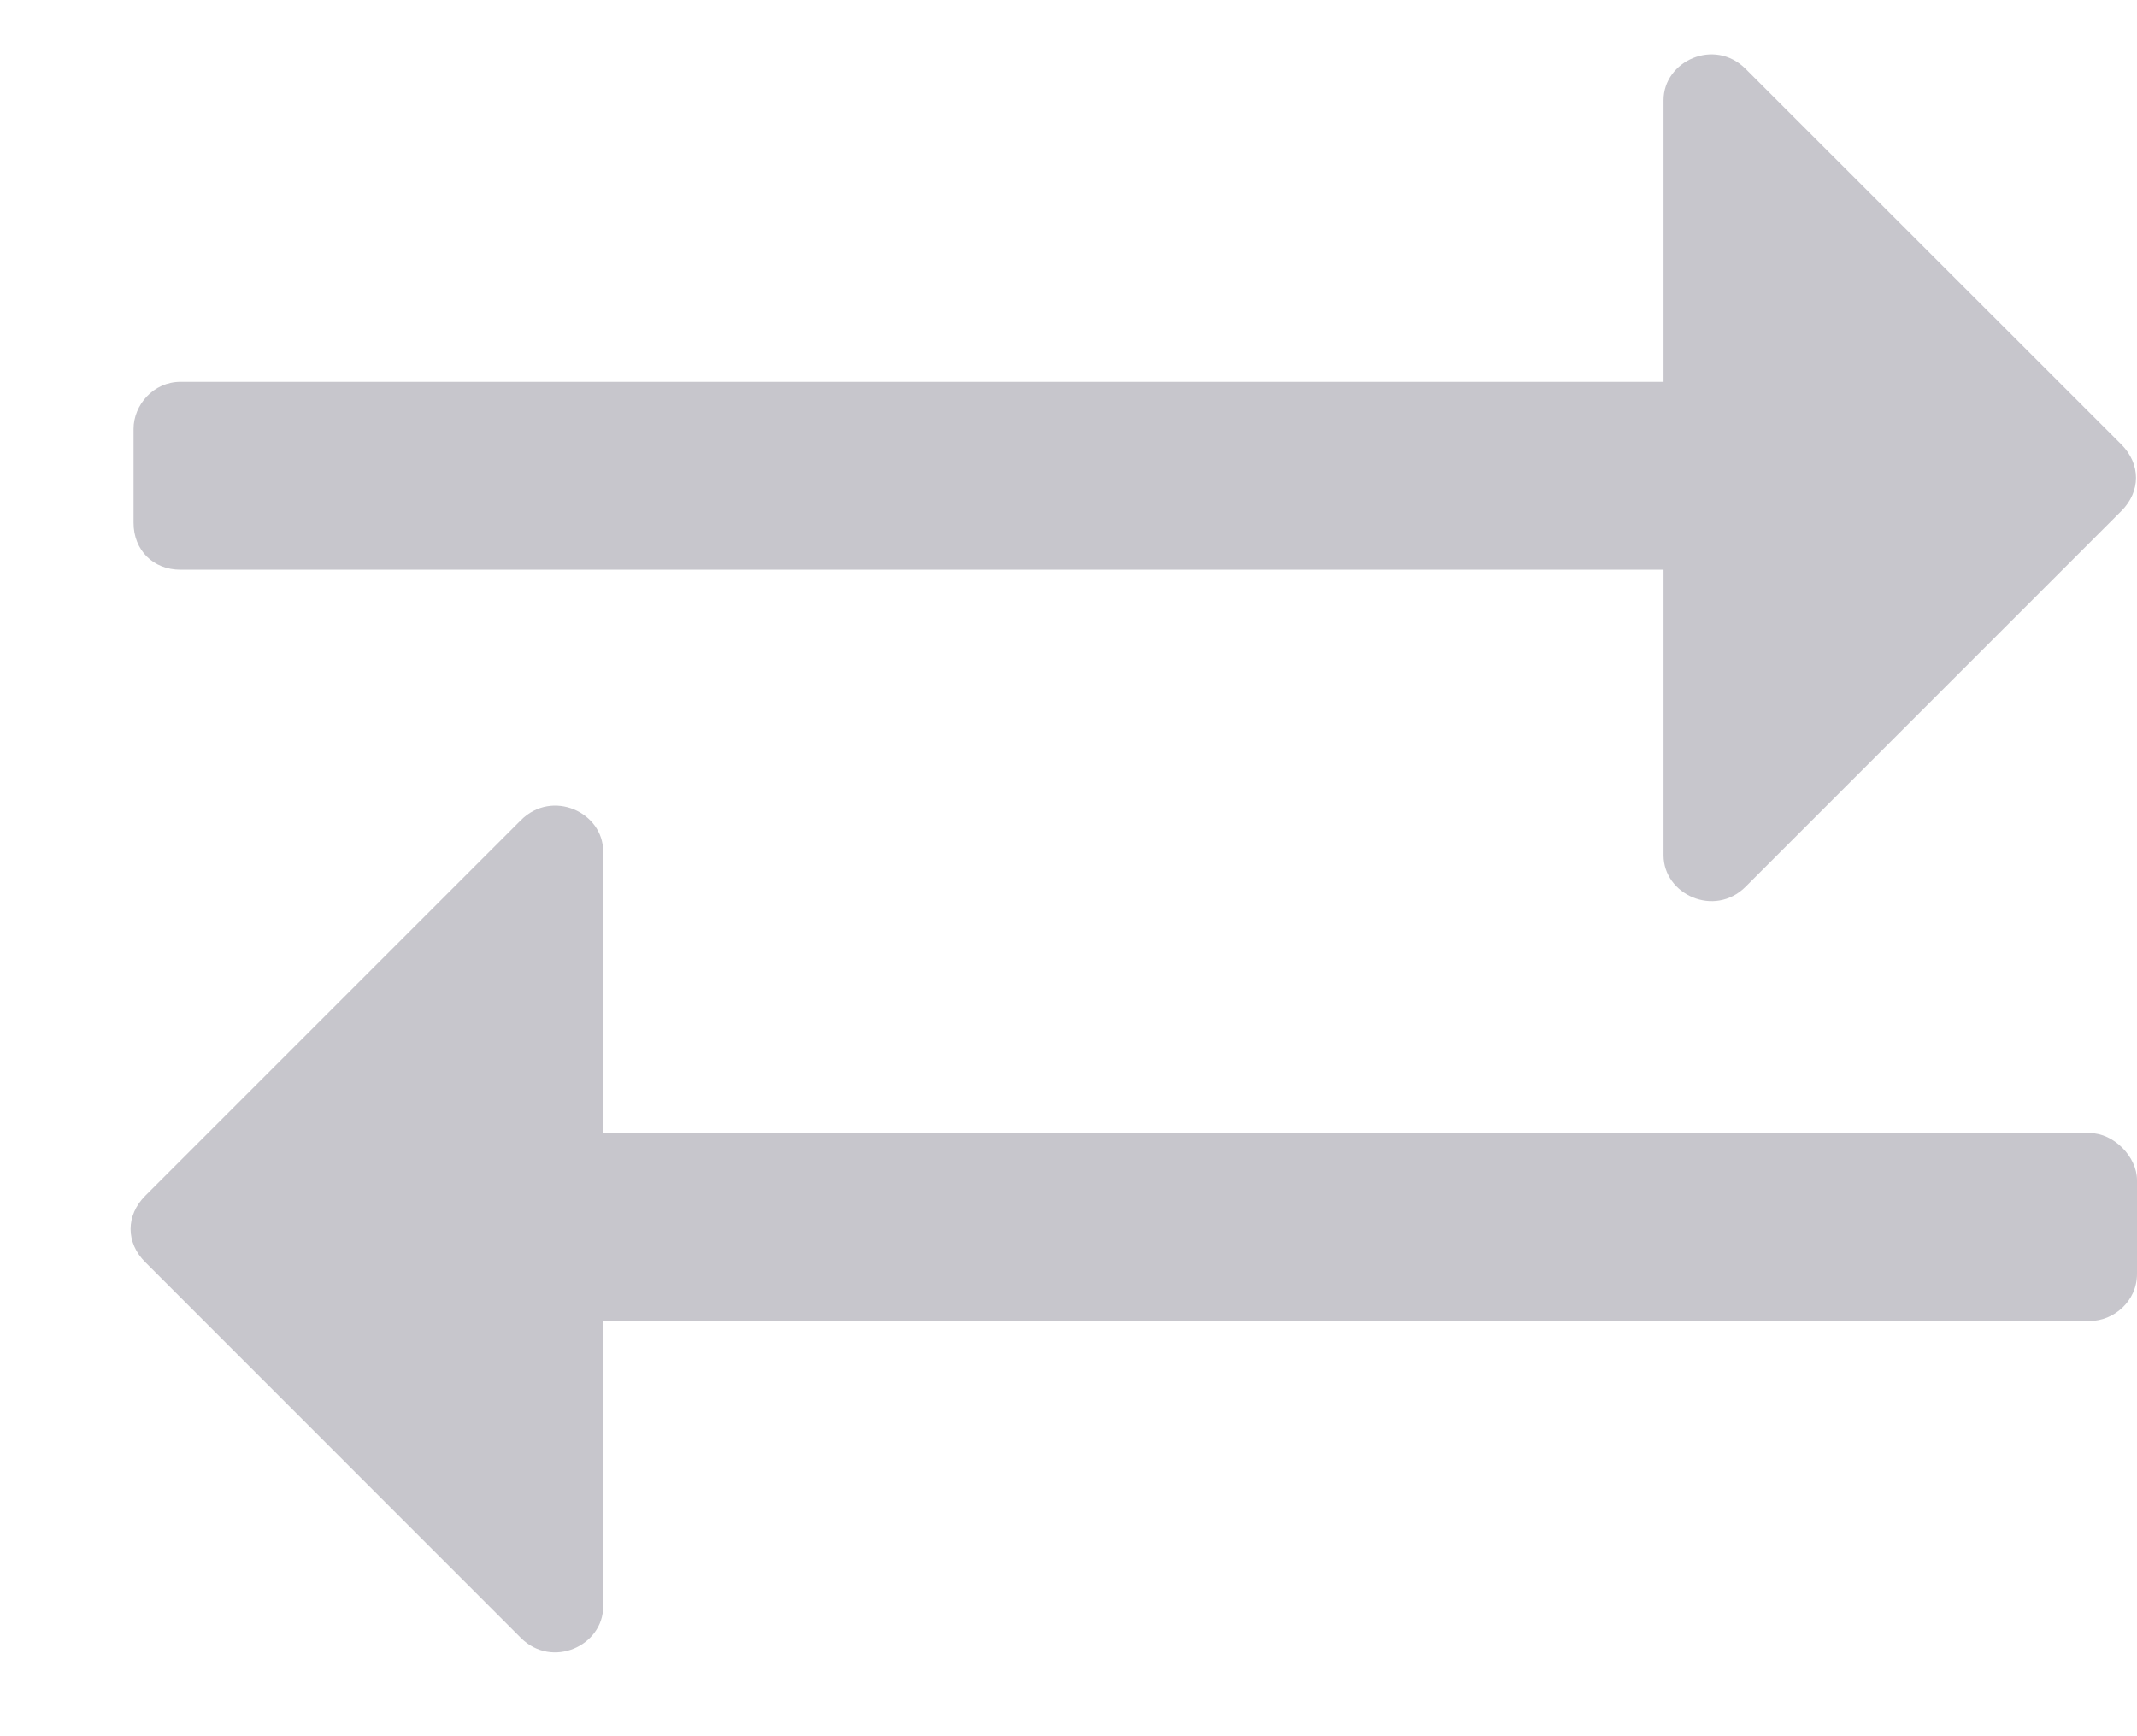 <svg width="16" height="13" viewBox="0 0 16 13" fill="none" xmlns="http://www.w3.org/2000/svg">
<path d="M15.883 3.826C16.029 3.68 16.029 3.475 15.883 3.328L13.07 0.516C12.836 0.281 12.455 0.457 12.455 0.75V2.859H1.352C1.146 2.859 1 3.035 1 3.211V3.914C1 4.119 1.146 4.266 1.352 4.266H12.455V6.404C12.455 6.697 12.836 6.873 13.07 6.639L15.883 3.826ZM1.088 9.451L3.9 12.264C4.135 12.498 4.516 12.322 4.516 12.029V9.891H15.648C15.824 9.891 16 9.744 16 9.539V8.836C16 8.66 15.824 8.484 15.648 8.484H4.516V6.375C4.516 6.082 4.135 5.906 3.9 6.141L1.088 8.953C0.941 9.1 0.941 9.305 1.088 9.451Z" fill="#C7C6CC"/>
</svg>
